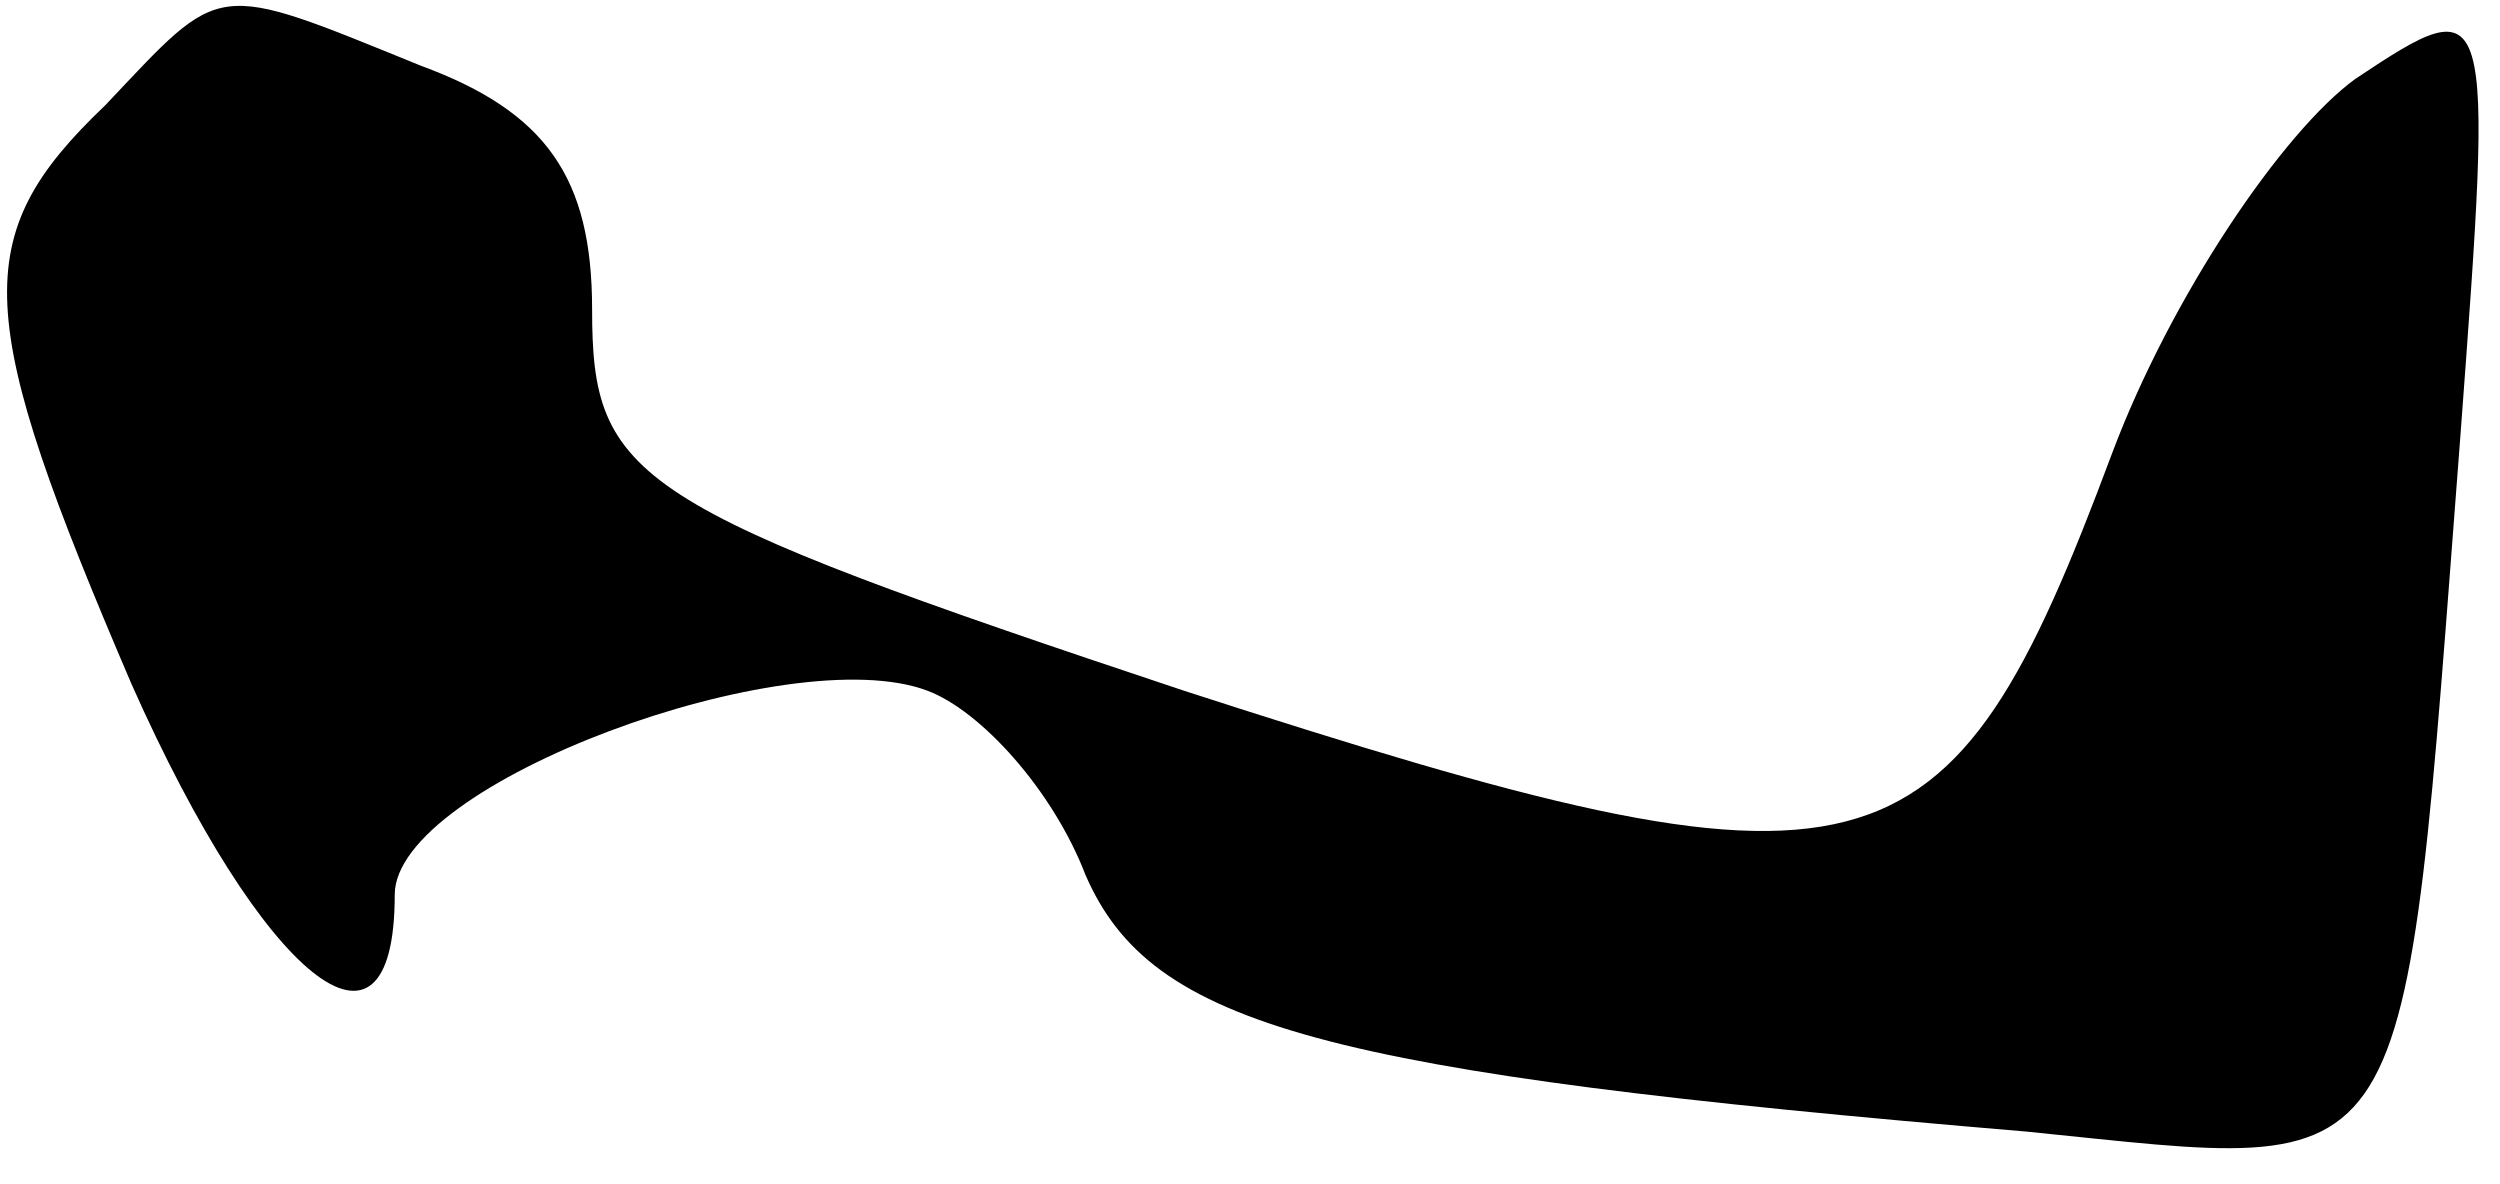 <?xml version="1.0" standalone="no"?>
<!DOCTYPE svg PUBLIC "-//W3C//DTD SVG 20010904//EN"
 "http://www.w3.org/TR/2001/REC-SVG-20010904/DTD/svg10.dtd">
<svg version="1.0" xmlns="http://www.w3.org/2000/svg"
 width="38pt" height="18pt" viewBox="0 0 38 18"
 preserveAspectRatio="xMidYMid meet">
<g transform="translate(0,18) scale(0.1,-0.1)"
fill="#000000" stroke="none">
<path fill="#000000" stroke="none" d="M16 164 c-21 -20 -20 -32 4 -88 20 -45
40 -61 40 -32 0 17 60 39 81 31 8 -3 19 -15 24 -28 10 -23 36 -30 143 -39 60
-6 57 -11 66 106 5 67 5 68 -16 54 -11 -8 -28 -33 -37 -57 -25 -67 -36 -70
-141 -36 -84 28 -90 32 -90 58 0 20 -7 30 -26 37 -32 13 -30 13 -48 -6z"/>
</g>
</svg>
